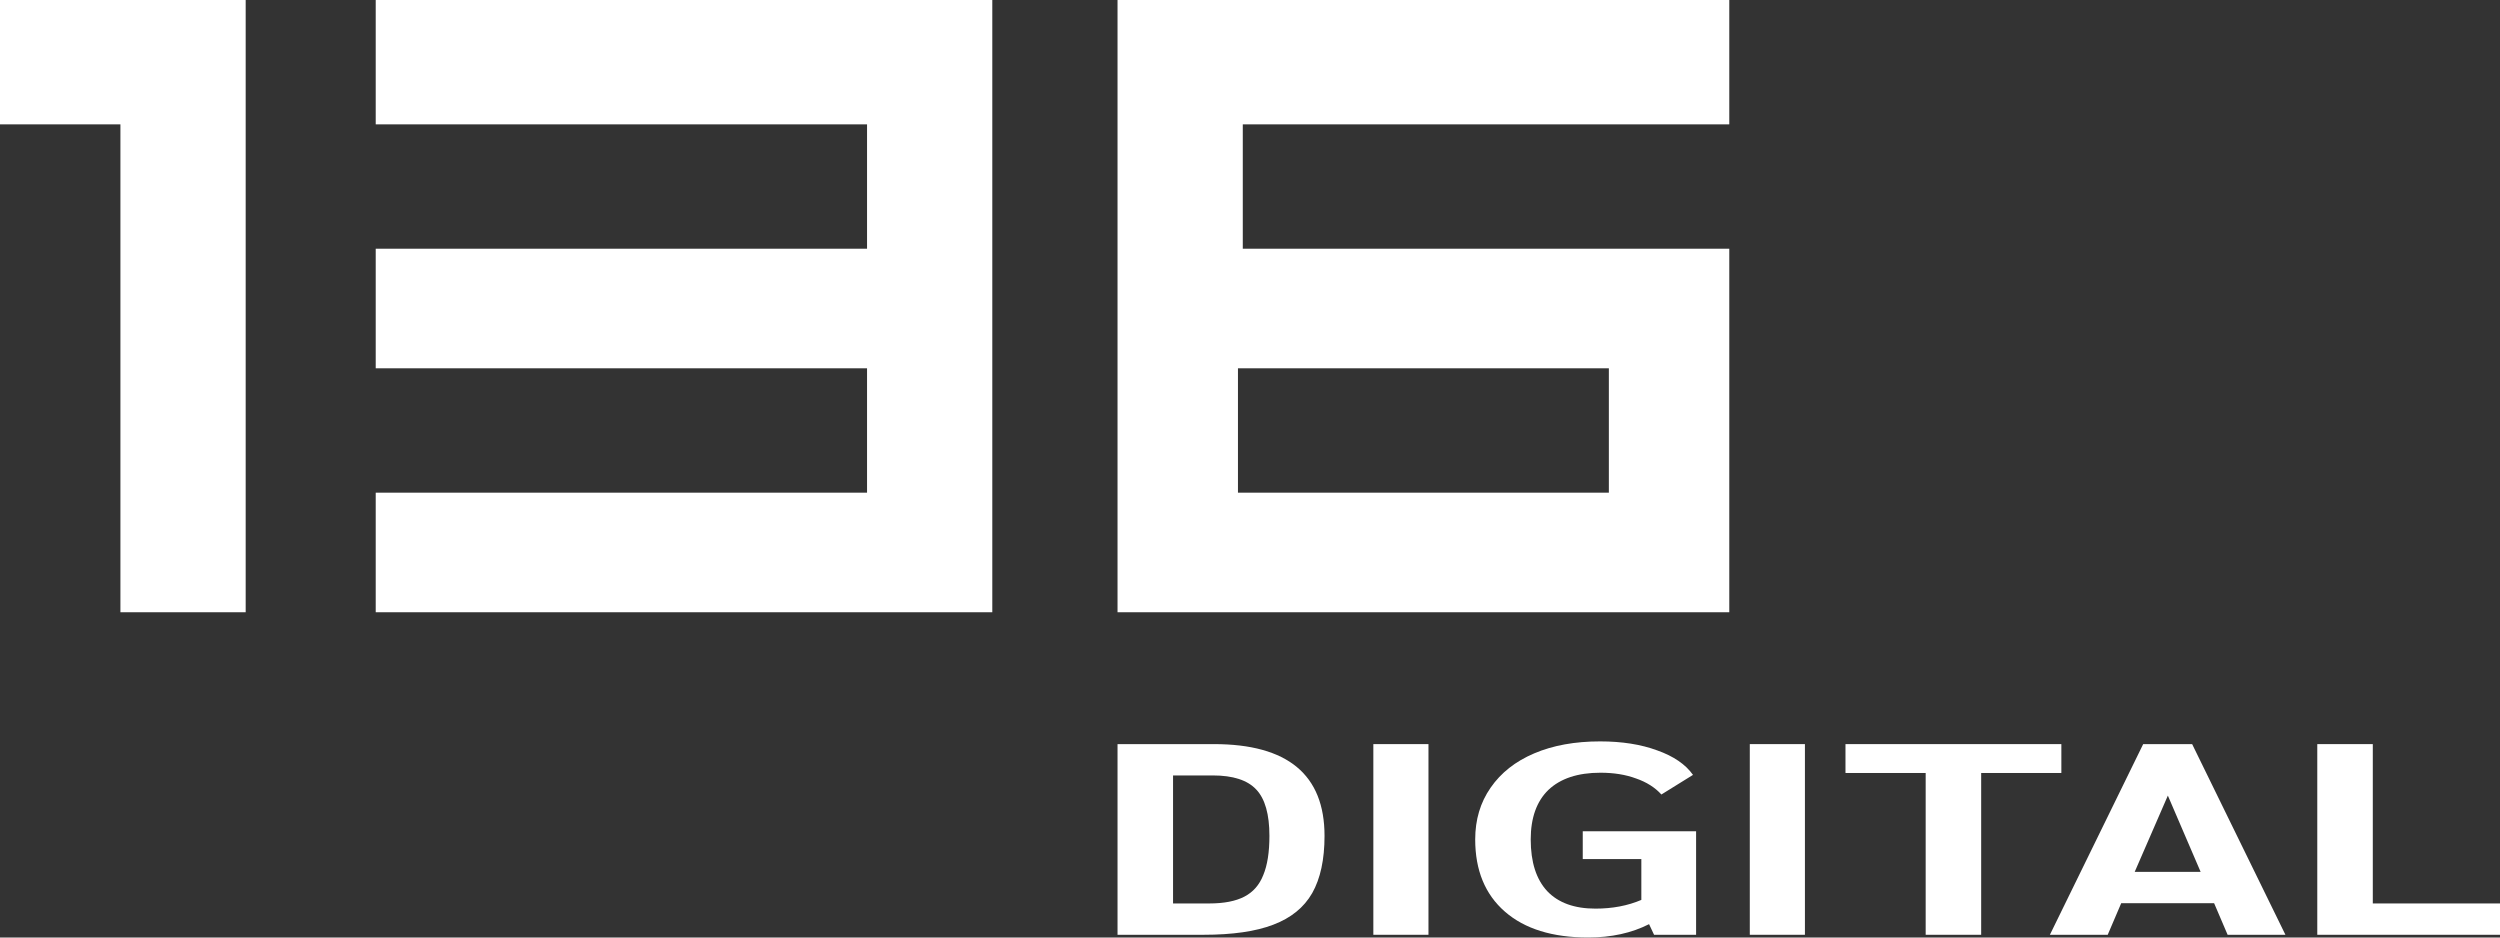 <svg width="160" height="60" viewBox="0 0 160 60" fill="none" xmlns="http://www.w3.org/2000/svg">
<rect x="0" y="0" width="160" height="60" fill="#333333" stroke="none"/>
<path d="M0 0H15.723V39.184H7.707V7.959H0V0Z" fill="white"/>
<path d="M24.046 0H63.507V39.184H24.046V31.531H55.491V23.571H24.046V15.918H55.491V7.959H24.046V0Z" fill="white"/>
<path fill-rule="evenodd" clip-rule="evenodd" d="M71.522 39.184H110.674V15.918H79.538V7.959H110.674V0H71.522V39.184ZM102.967 23.571H79.229V31.531H102.967V23.571Z" fill="white"/>
<path d="M105.54 59.146L105.86 59.826H108.55V53.202H101.296V54.98H105.046V57.594C104.175 57.966 103.196 58.152 102.11 58.152C100.762 58.152 99.734 57.78 99.026 57.037C98.319 56.281 97.966 55.177 97.966 53.724C97.966 52.342 98.344 51.284 99.1 50.552C99.874 49.82 100.984 49.454 102.431 49.454C103.286 49.454 104.043 49.576 104.701 49.82C105.375 50.052 105.918 50.395 106.329 50.848L108.352 49.593C107.875 48.919 107.11 48.396 106.058 48.024C105.022 47.641 103.804 47.449 102.406 47.449C100.795 47.449 99.388 47.705 98.188 48.216C96.987 48.727 96.058 49.459 95.4 50.412C94.742 51.354 94.413 52.458 94.413 53.724C94.413 55.7 95.046 57.24 96.313 58.344C97.579 59.448 99.356 60 101.642 60C103.122 60 104.421 59.715 105.54 59.146Z" fill="white"/>
<path fill-rule="evenodd" clip-rule="evenodd" d="M84.77 53.498C84.77 49.581 82.41 47.623 77.69 47.623H71.522V59.826H77.024C78.882 59.826 80.371 59.611 81.489 59.181C82.624 58.751 83.455 58.077 83.981 57.159C84.507 56.229 84.77 55.009 84.77 53.498ZM79.639 57.385C79.08 57.676 78.331 57.821 77.394 57.821H75.075V49.628H77.616C78.915 49.628 79.844 49.93 80.404 50.534C80.963 51.127 81.243 52.115 81.243 53.498C81.243 54.544 81.111 55.38 80.848 56.008C80.601 56.636 80.198 57.095 79.639 57.385Z" fill="white"/>
<path fill-rule="evenodd" clip-rule="evenodd" d="M135.758 57.804L134.894 59.826H131.193L137.164 47.623H140.297L146.267 59.826H142.567L141.703 57.804H135.758ZM140.84 55.799L138.743 50.918L136.621 55.799H140.84Z" fill="white"/>
<path d="M91.422 47.623H87.894V59.826H91.422V47.623Z" fill="white"/>
<path d="M111.987 47.623H115.515V59.826H111.987V47.623Z" fill="white"/>
<path d="M118.111 49.471H123.243V59.826H126.795V49.471H131.927V47.623H118.111V49.471Z" fill="white"/>
<path d="M148.306 47.623H151.859V57.821H160V59.826H148.306V47.623Z" fill="white"/>
</svg>
